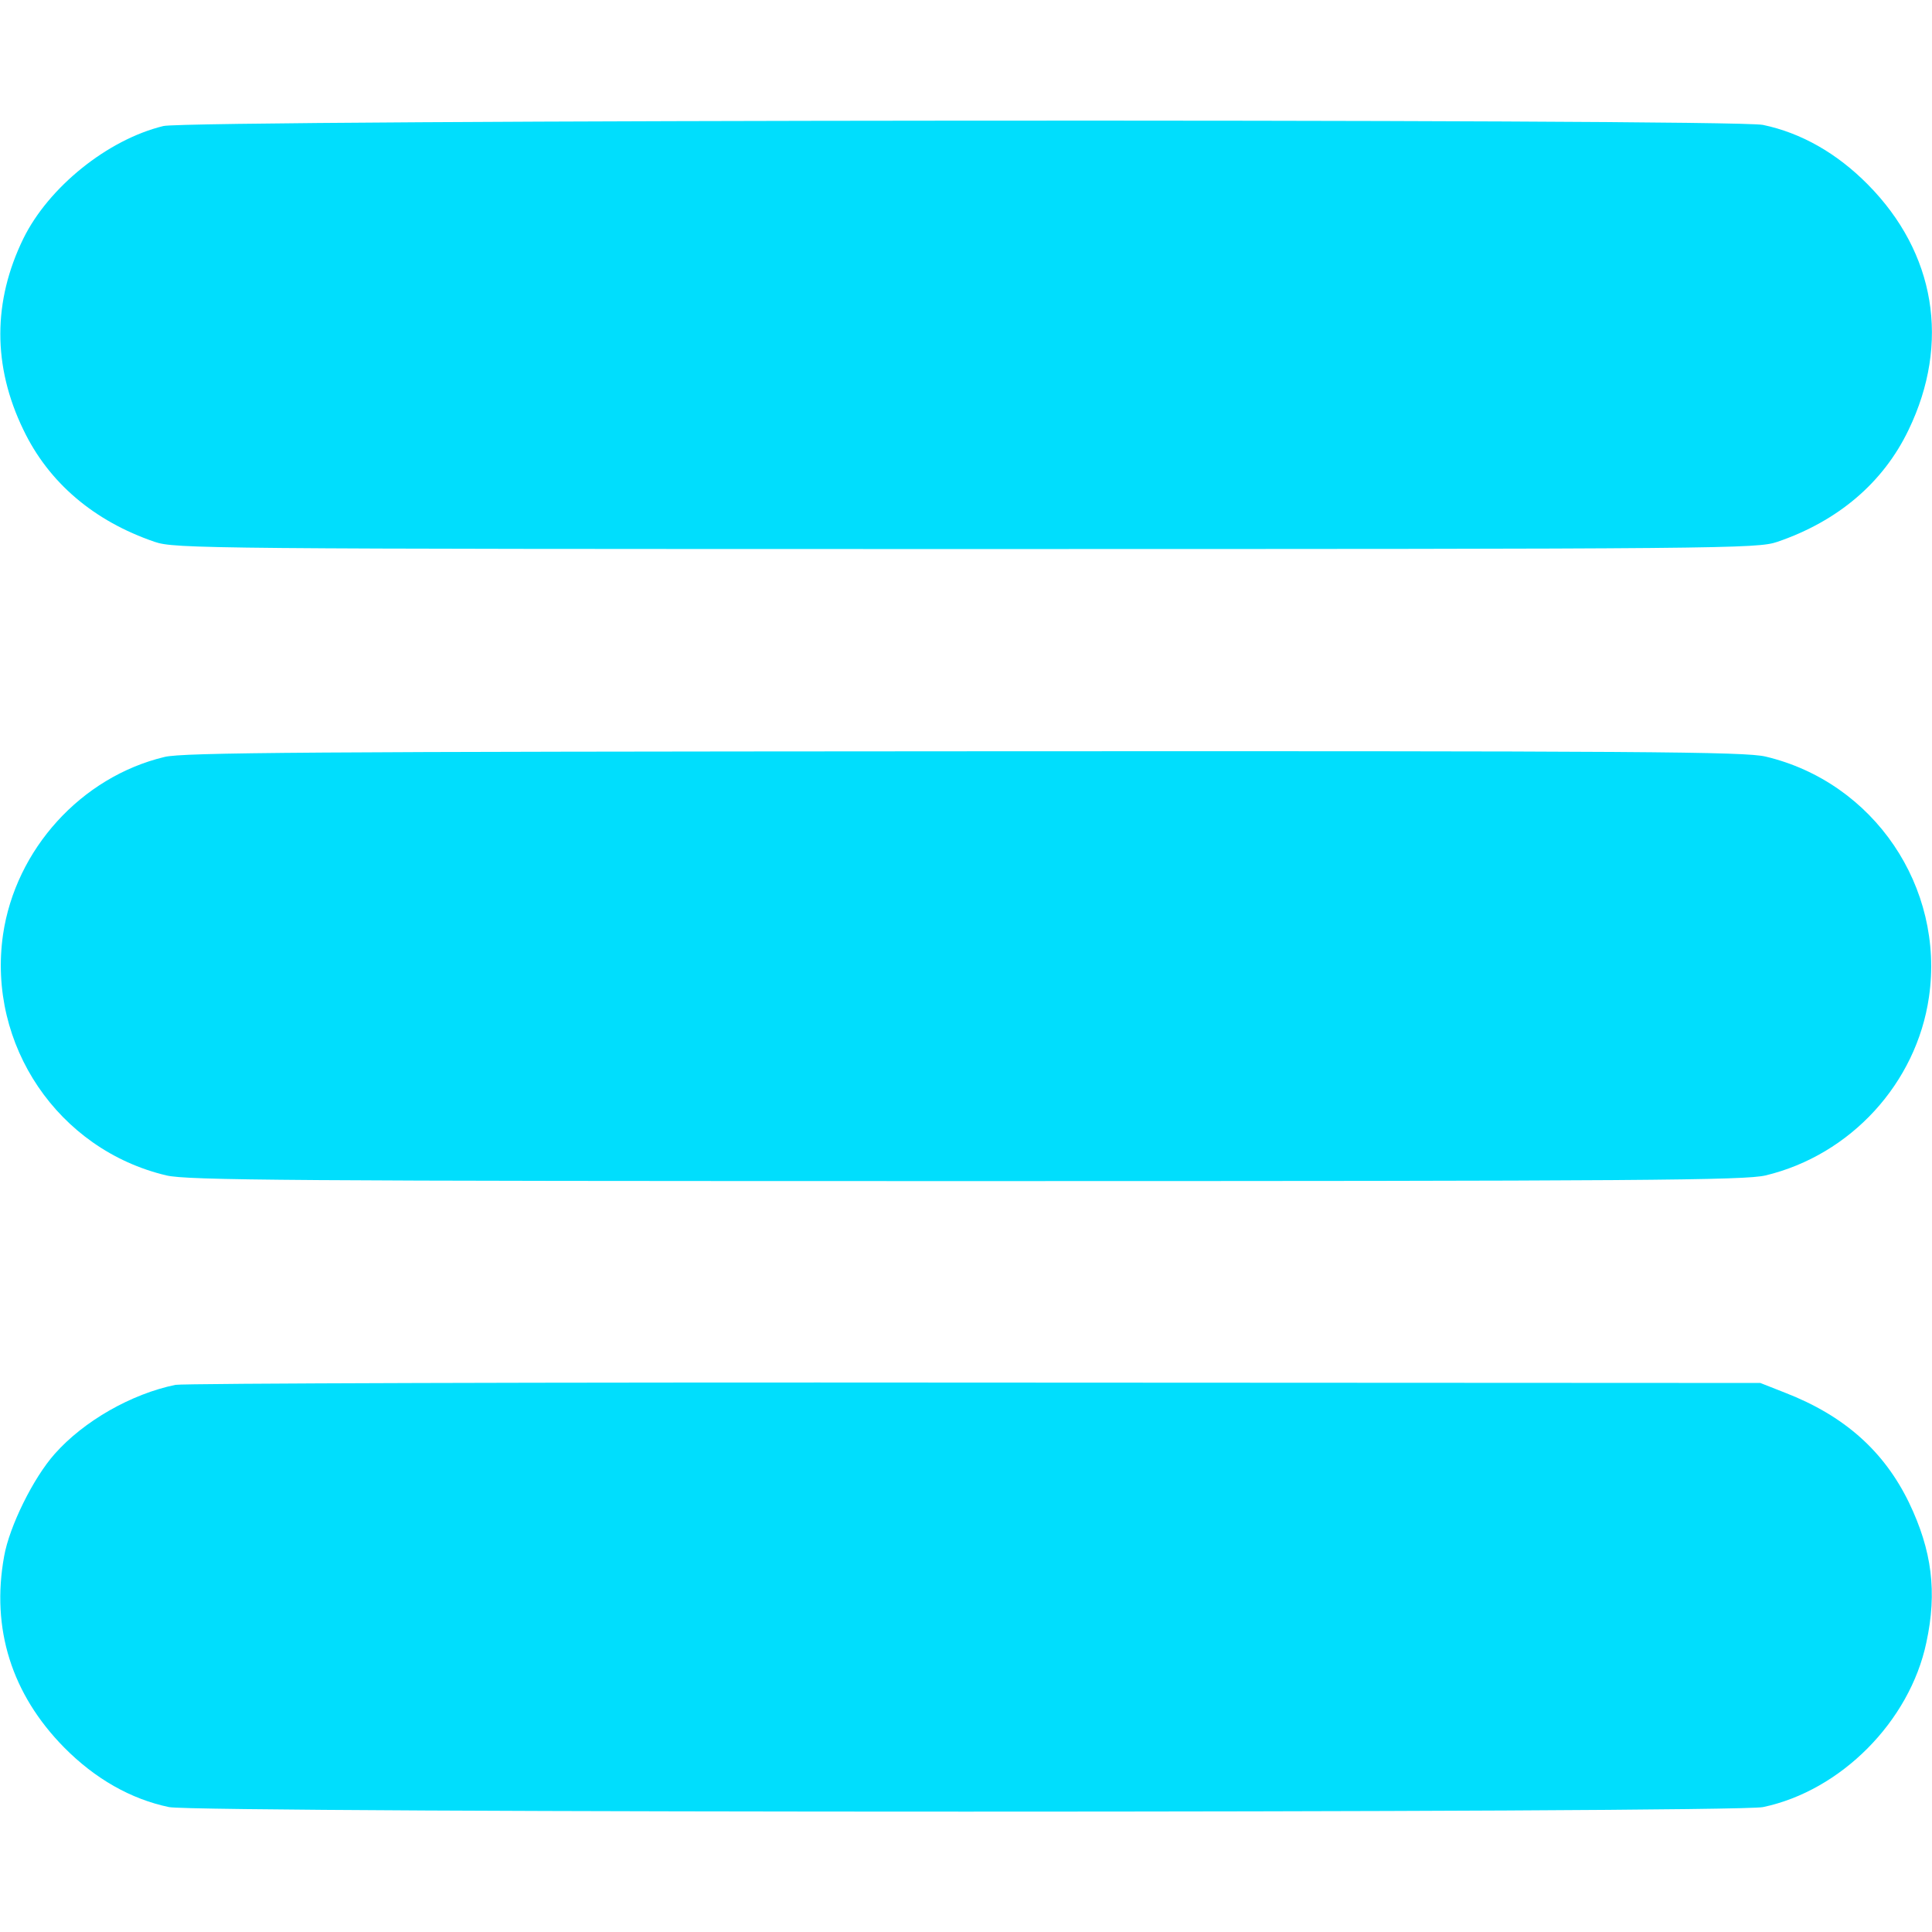 <?xml version="1.0" standalone="no"?>
<!DOCTYPE svg PUBLIC "-//W3C//DTD SVG 20010904//EN"
 "http://www.w3.org/TR/2001/REC-SVG-20010904/DTD/svg10.dtd">
<svg version="1.0" xmlns="http://www.w3.org/2000/svg"
 width="512pt" height="512pt" viewBox="0 0 512 512"
 preserveAspectRatio="xMidYMid meet">

<g transform="translate(0,512) scale(0.1,-0.1)"
fill="#00defd" stroke="none">
<path d="M433 4786 c-148 -36 -304 -162 -371 -298 -81 -166 -82 -338 0 -507
67 -140 187 -242 348 -297 53 -18 129 -19 2150 -19 2021 0 2097 1 2150 19 161
55 281 157 348 297 111 230 71 469 -108 650 -82 83 -177 137 -278 158 -82 17
-4169 14 -4239 -3z"/>
<path d="M436 3114 c-221 -53 -395 -245 -428 -471 -42 -292 146 -570 433 -638
56 -13 316 -15 2119 -15 1803 0 2063 2 2119 15 225 54 400 244 433 473 42 291
-146 569 -433 637 -56 13 -314 15 -2124 14 -1749 -1 -2069 -3 -2119 -15z"/>
<path d="M465 1450 c-117 -24 -243 -96 -320 -183 -57 -64 -120 -192 -134 -271
-35 -192 20 -366 159 -507 82 -83 177 -137 278 -158 75 -16 4149 -16 4224 0
206 43 389 227 433 436 29 134 15 244 -46 371 -66 136 -171 230 -328 291 l-66
26 -2080 1 c-1144 1 -2098 -2 -2120 -6z"/>
</g>
</svg>
